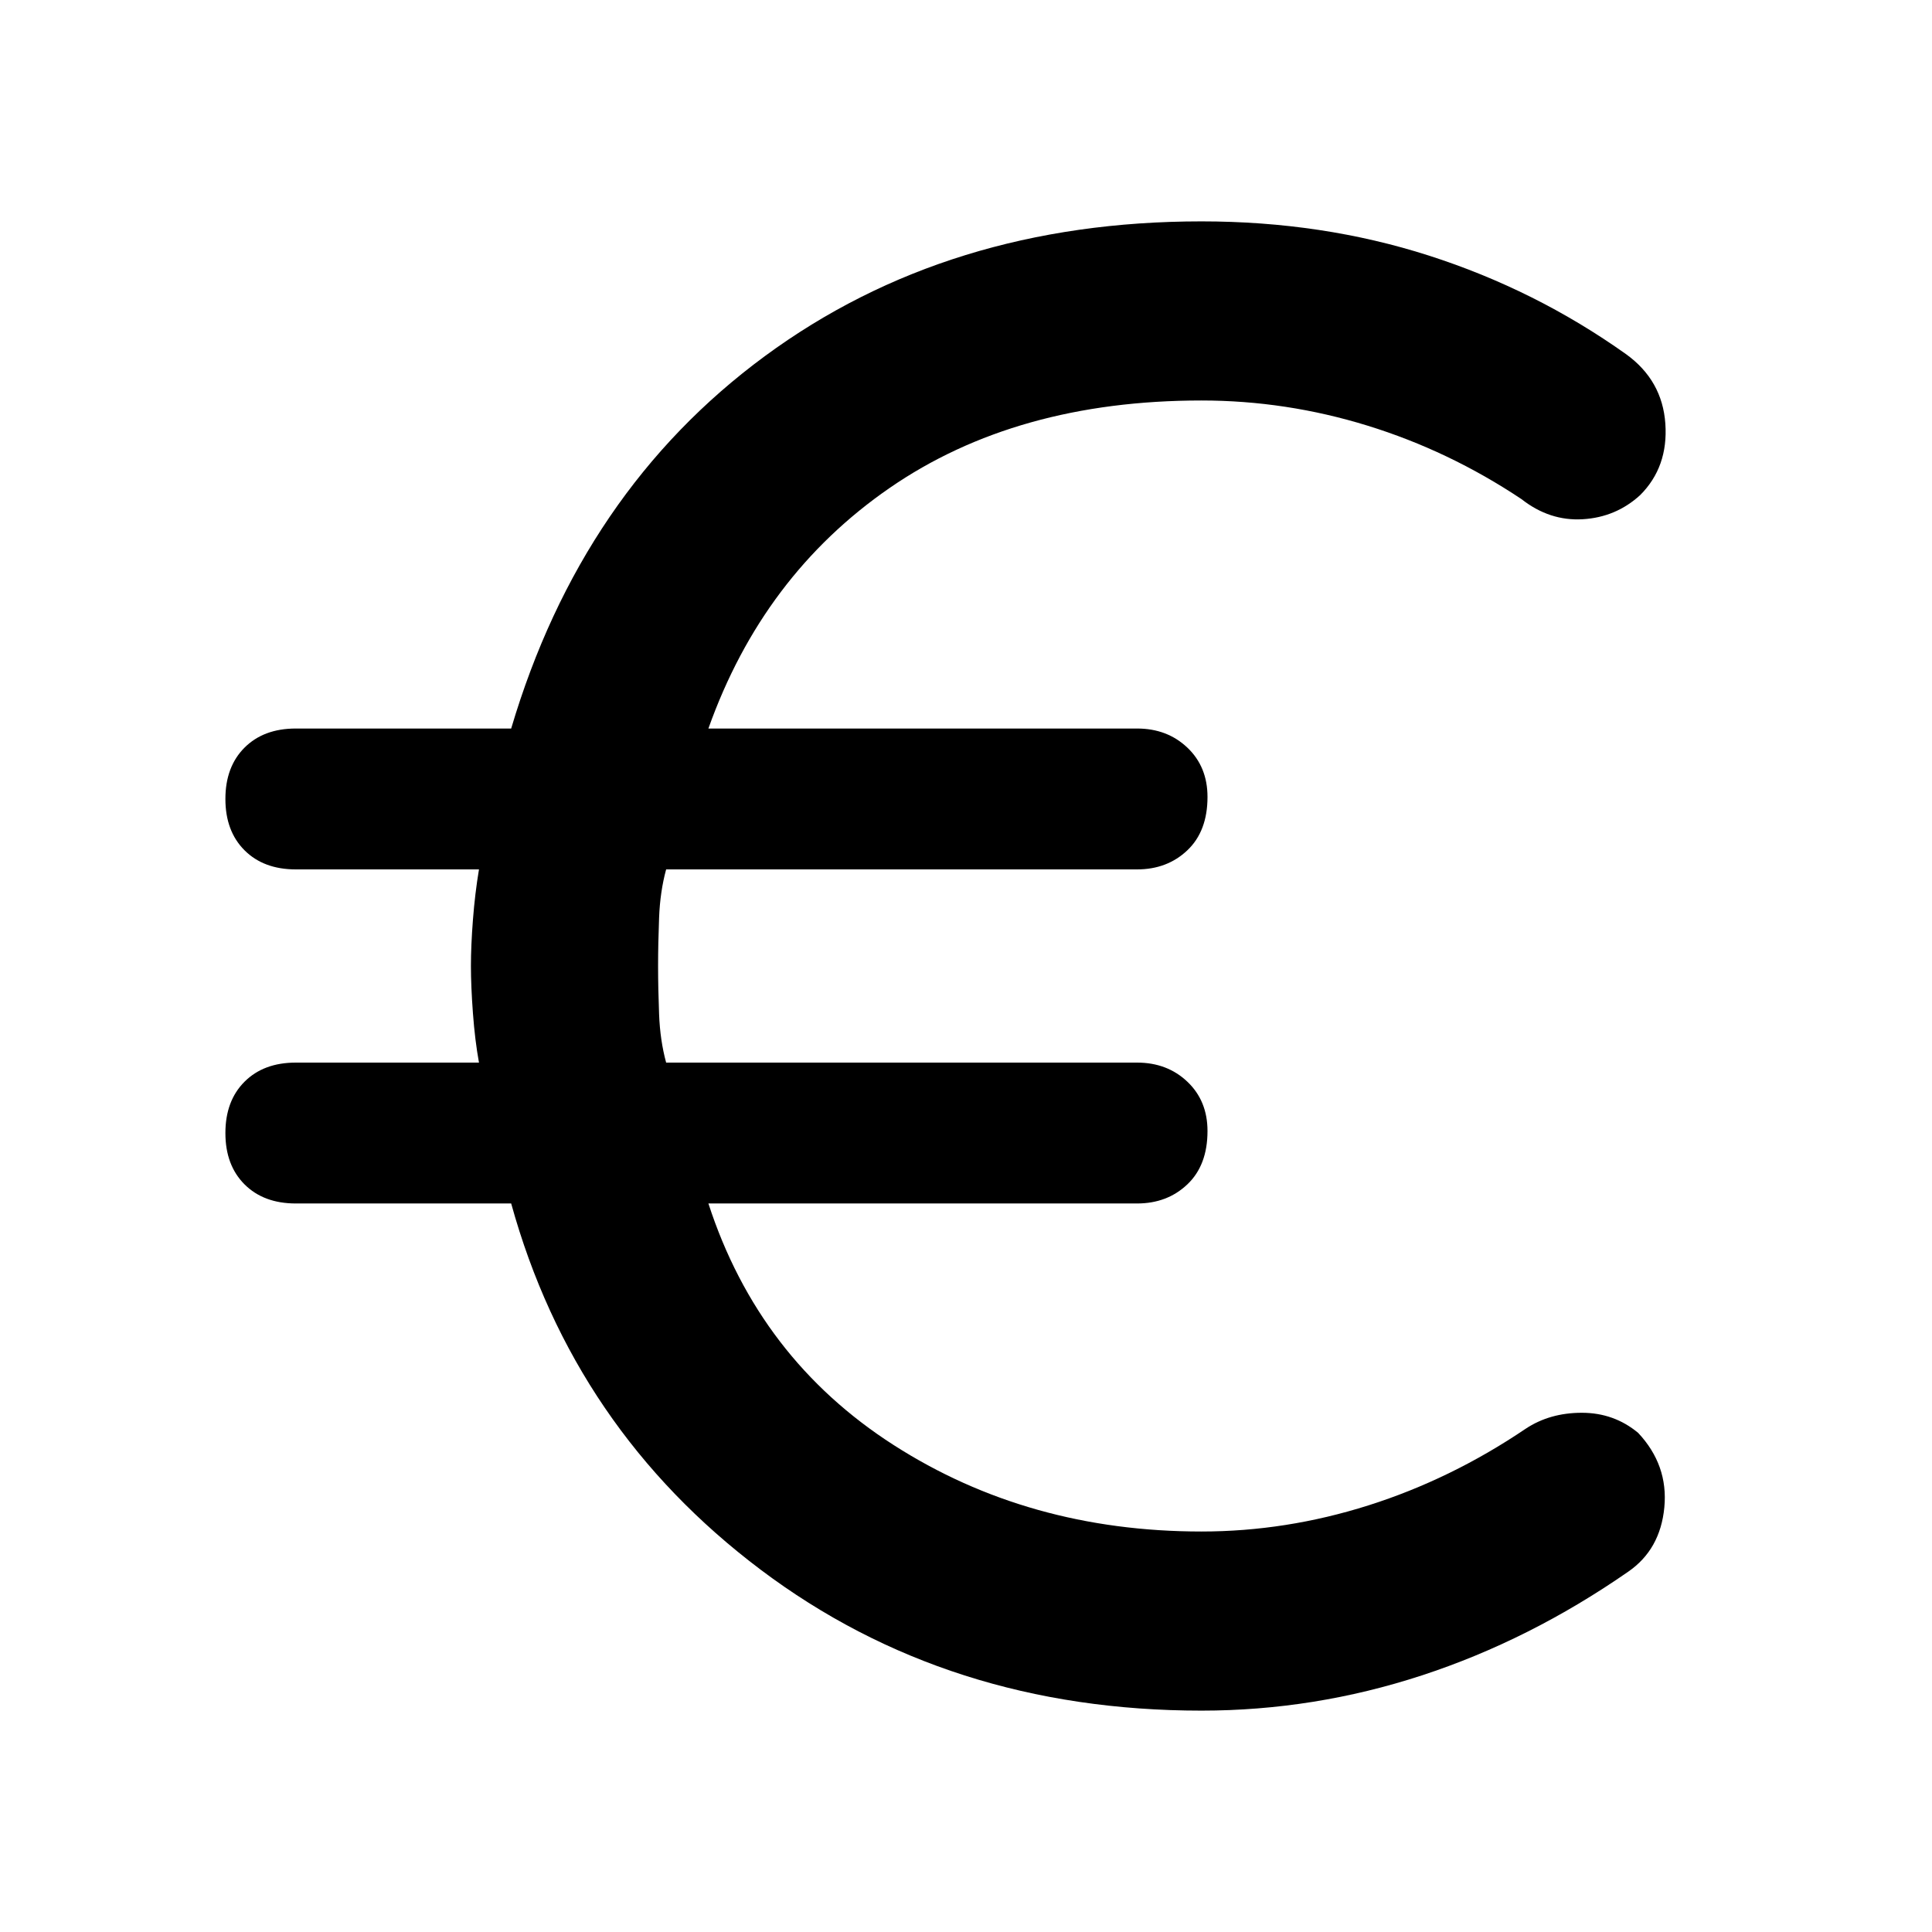 <svg xmlns="http://www.w3.org/2000/svg" height="48" width="48"><path d="M29.85 42.5Q23.55 42.5 18.9 39Q14.25 35.5 12.7 29.9H7.35Q6.55 29.9 6.075 29.425Q5.6 28.95 5.6 28.15Q5.6 27.35 6.075 26.875Q6.55 26.4 7.35 26.4H11.9Q11.8 25.85 11.75 25.175Q11.7 24.5 11.7 24Q11.7 23.5 11.75 22.85Q11.8 22.2 11.9 21.6H7.35Q6.55 21.6 6.075 21.125Q5.6 20.65 5.6 19.85Q5.6 19.05 6.075 18.575Q6.55 18.1 7.35 18.1H12.7Q14.45 12.2 19 8.85Q23.55 5.5 29.85 5.5Q32.85 5.5 35.5 6.35Q38.15 7.2 40.4 8.8Q41.3 9.45 41.375 10.525Q41.45 11.6 40.75 12.3Q40.15 12.85 39.325 12.9Q38.5 12.95 37.8 12.4Q36 11.2 33.975 10.575Q31.95 9.95 29.85 9.95Q25.25 9.95 22.1 12.125Q18.95 14.3 17.6 18.1H28.25Q29 18.1 29.5 18.575Q30 19.05 30 19.8Q30 20.65 29.5 21.125Q29 21.6 28.25 21.6H16.55Q16.4 22.15 16.375 22.8Q16.35 23.45 16.35 24Q16.35 24.55 16.375 25.2Q16.4 25.85 16.55 26.4H28.25Q29 26.4 29.5 26.875Q30 27.35 30 28.1Q30 28.95 29.5 29.425Q29 29.9 28.25 29.9H17.6Q18.85 33.75 22.2 35.9Q25.55 38.05 29.85 38.05Q31.95 38.05 34 37.4Q36.05 36.75 37.9 35.5Q38.5 35.1 39.3 35.1Q40.1 35.1 40.7 35.6Q41.45 36.4 41.35 37.45Q41.25 38.5 40.45 39.05Q38 40.75 35.325 41.625Q32.65 42.5 29.85 42.5Z"/></svg>